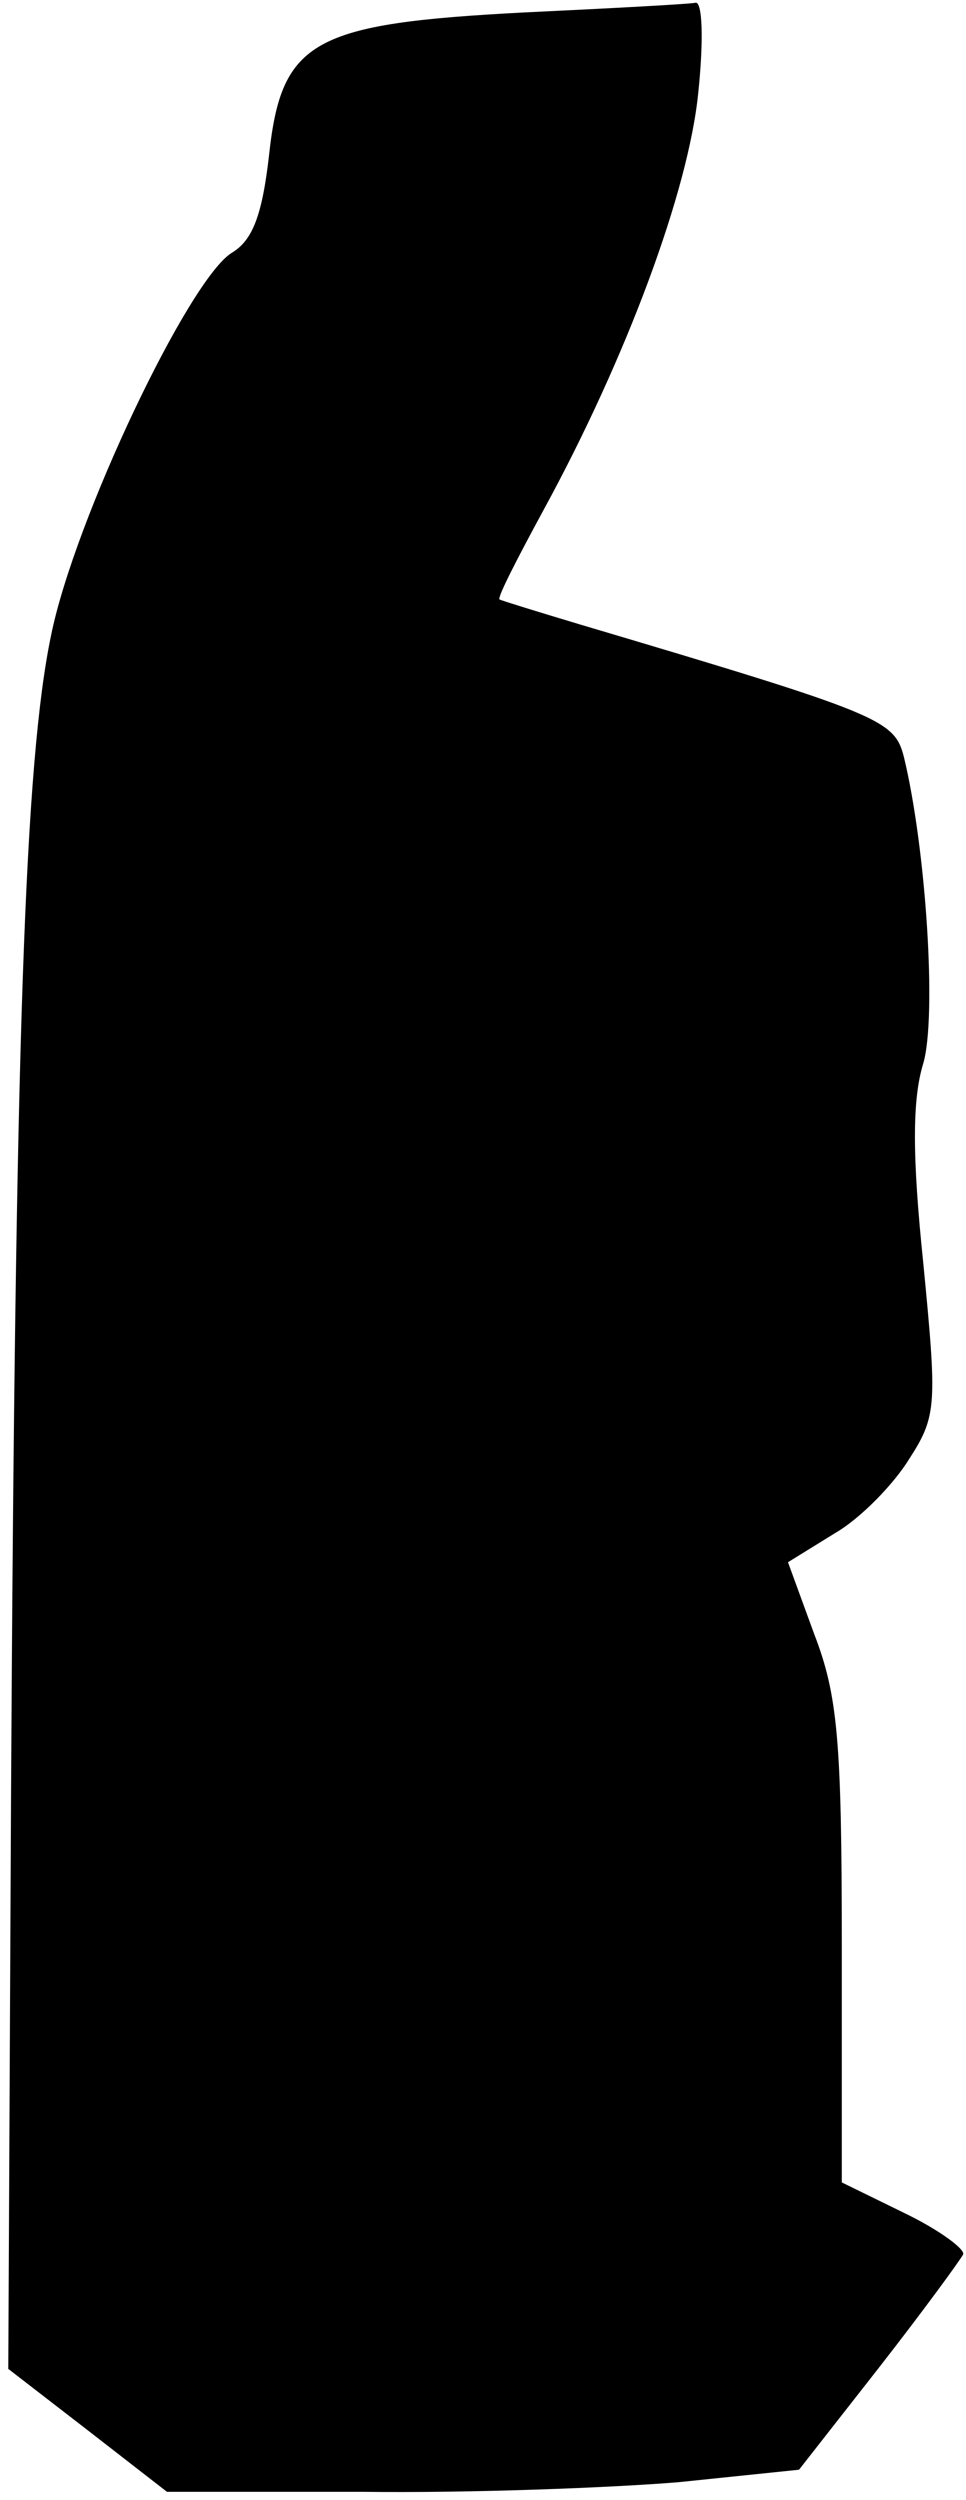 <?xml version="1.0" standalone="no"?>
<!DOCTYPE svg PUBLIC "-//W3C//DTD SVG 20010904//EN"
 "http://www.w3.org/TR/2001/REC-SVG-20010904/DTD/svg10.dtd">
<svg version="1.0" xmlns="http://www.w3.org/2000/svg"
 width="70pt" height="181pt" viewBox="0 0 70 181"
 preserveAspectRatio="xMidYMid meet">
<g transform="translate(0,181) scale(0.1,-0.1)"
fill="#000000" stroke="none">
<path fill="#000000" stroke="none" d="M380 1801 c-153 -8 -176 -20 -185 -103
-5 -44 -12 -62 -27 -71 -31 -19 -114 -193 -131 -277 -19 -91 -26 -291 -29
-840 l-2 -415 57 -44 58 -45 142 0 c78 -1 181 3 229 7 l87 9 58 74 c32 41 59
78 61 82 1 4 -18 18 -43 30 l-45 22 0 172 c0 148 -3 181 -20 225 l-19 52 34
21 c19 11 43 36 54 54 20 31 20 39 10 142 -8 77 -8 118 0 144 10 34 2 156 -14
222 -7 27 -16 31 -235 96 -30 9 -56 17 -58 18 -2 1 13 30 32 65 60 110 105
231 112 302 4 38 3 66 -2 65 -5 -1 -61 -4 -124 -7z"/>
</g>
</svg>
